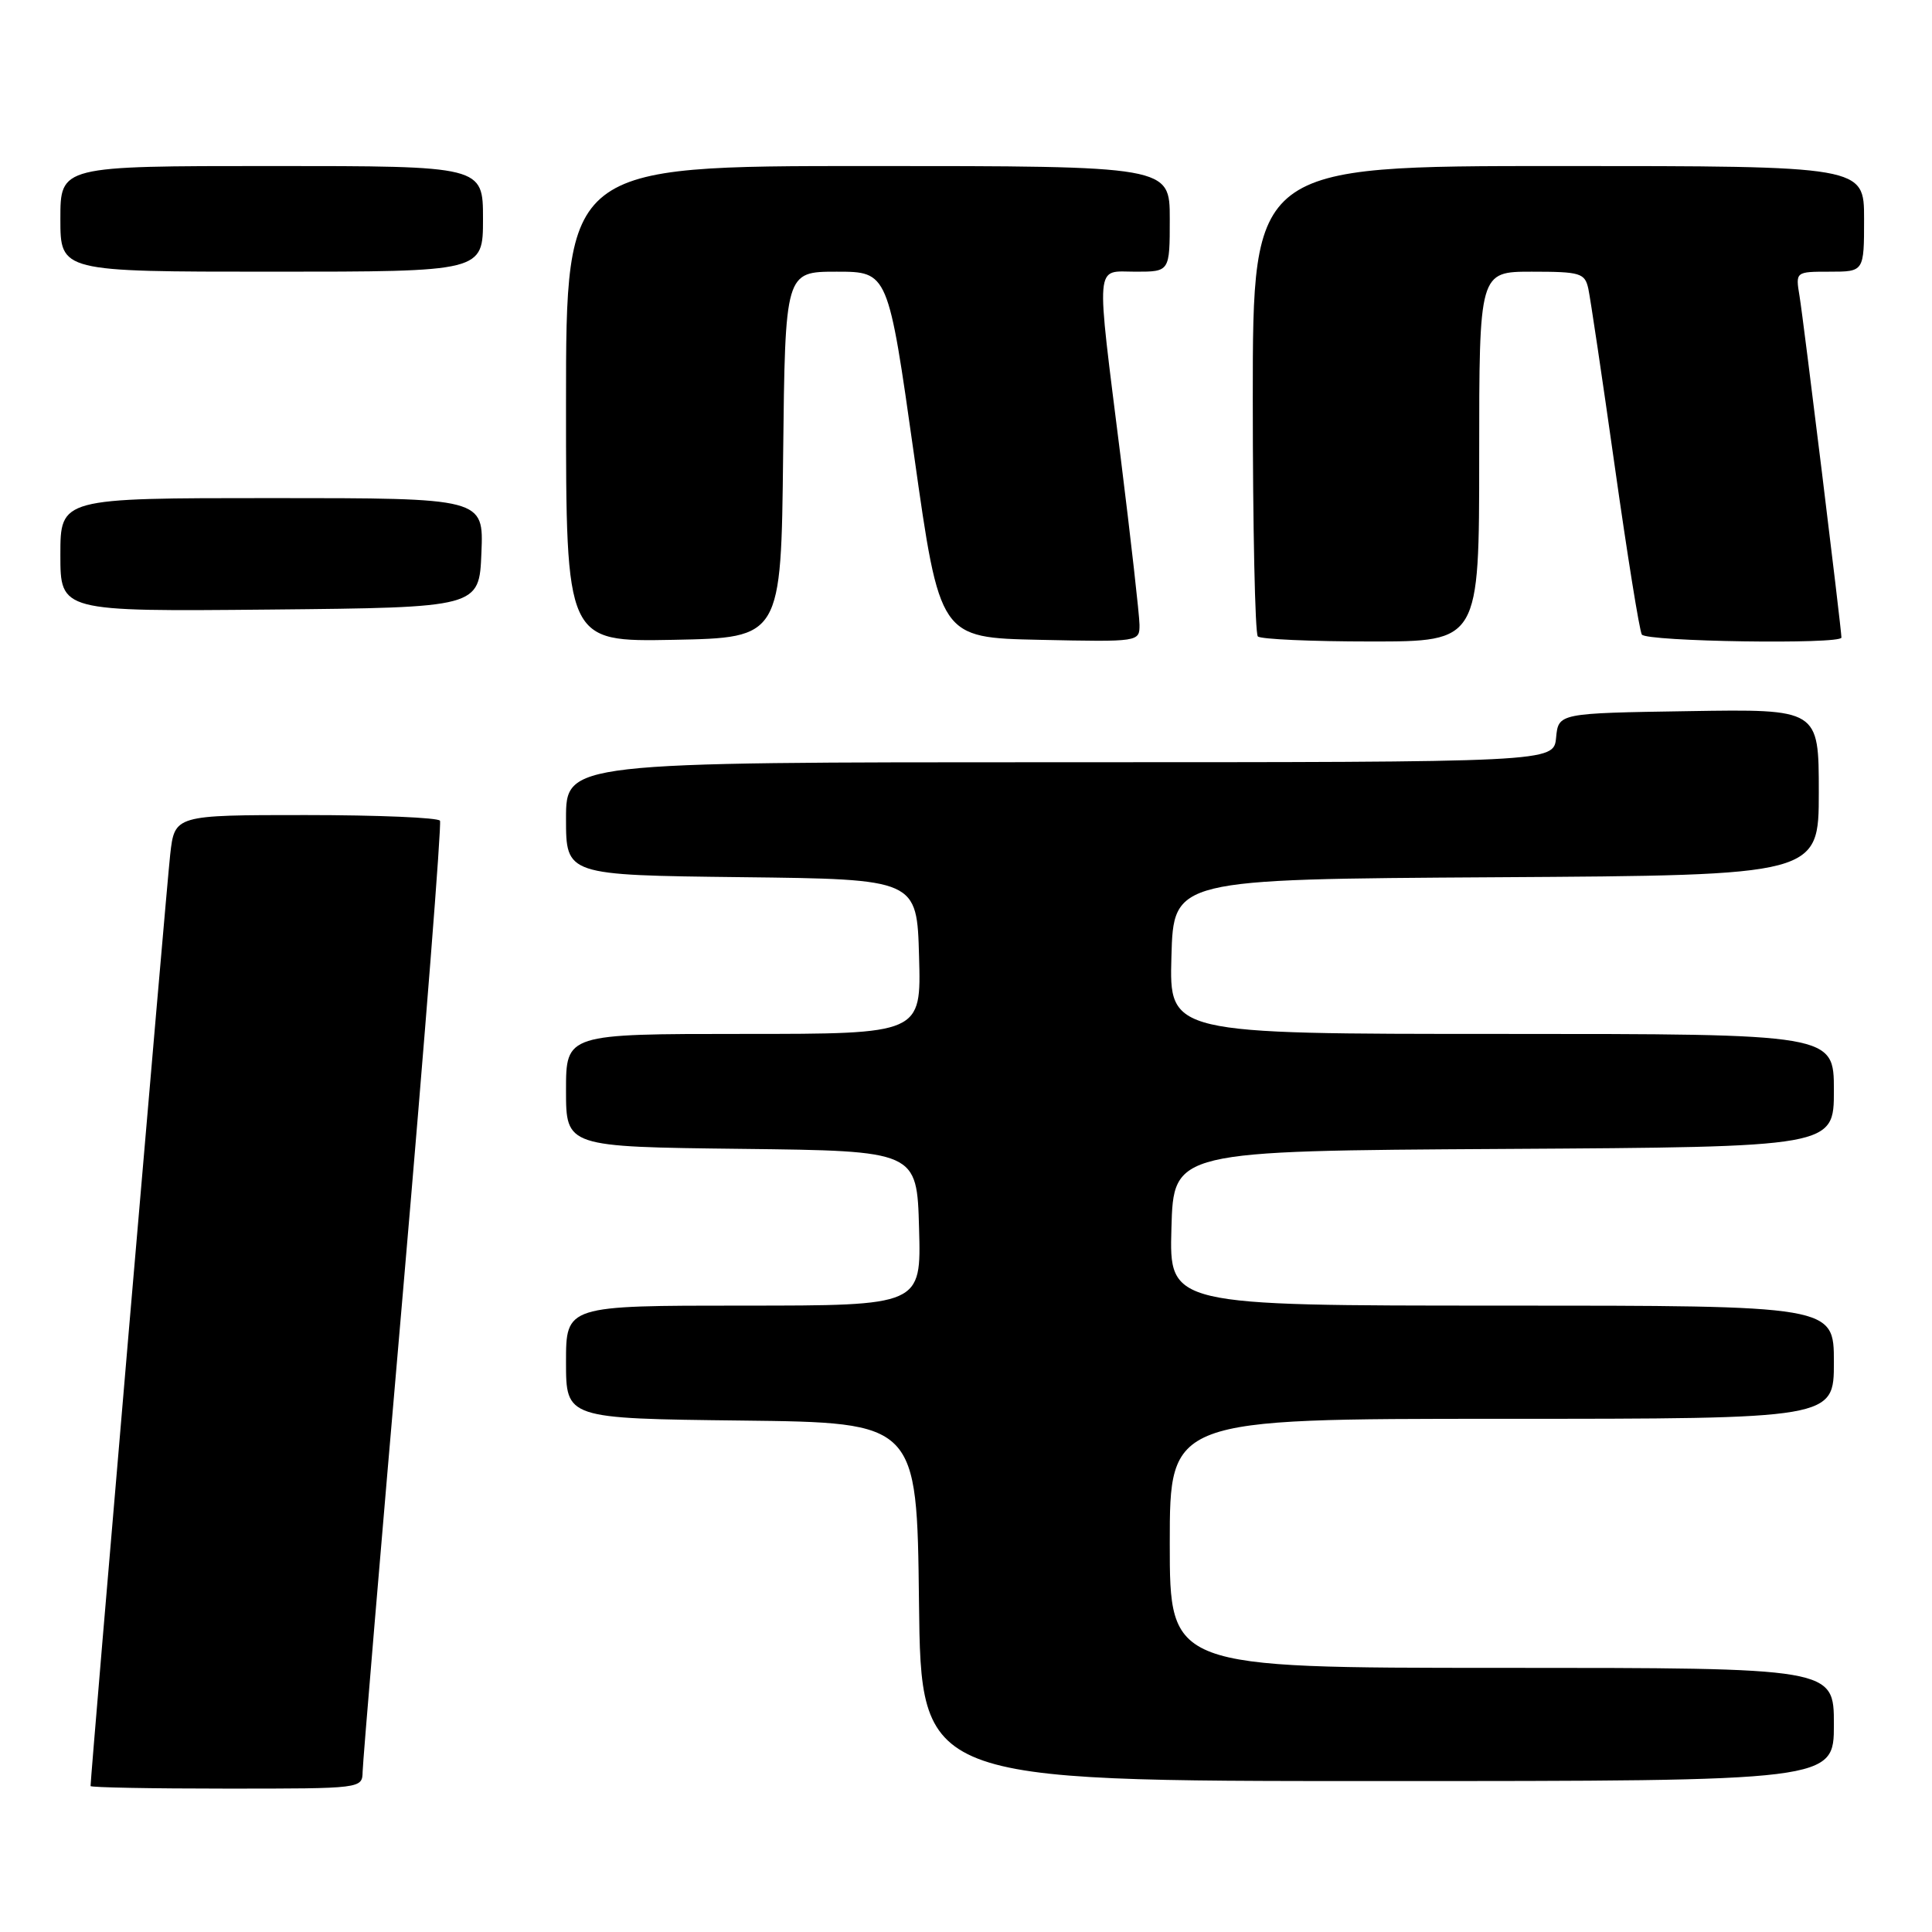 <?xml version="1.0" encoding="UTF-8" standalone="no"?>
<!DOCTYPE svg PUBLIC "-//W3C//DTD SVG 1.1//EN" "http://www.w3.org/Graphics/SVG/1.1/DTD/svg11.dtd" >
<svg xmlns="http://www.w3.org/2000/svg" xmlns:xlink="http://www.w3.org/1999/xlink" version="1.1" viewBox="0 0 256 256">
 <g >
 <path fill="currentColor"
d=" M 48.05 234.75 C 48.07 233.51 50.48 204.82 53.41 171.00 C 56.33 137.18 58.53 109.16 58.30 108.75 C 58.07 108.34 50.07 108.00 40.51 108.00 C 23.14 108.00 23.14 108.00 22.55 113.25 C 22.08 117.37 12.00 235.30 12.00 236.66 C 12.00 236.85 20.10 237.00 30.00 237.00 C 47.99 237.00 48.00 237.00 48.05 234.75 Z  M 243.00 228.50 C 243.00 221.00 243.00 221.00 199.00 221.00 C 155.00 221.00 155.00 221.00 155.00 204.50 C 155.00 188.00 155.00 188.00 199.00 188.00 C 243.00 188.00 243.00 188.00 243.00 180.50 C 243.00 173.00 243.00 173.00 198.97 173.00 C 154.93 173.00 154.93 173.00 155.22 162.75 C 155.50 152.50 155.50 152.50 199.25 152.24 C 243.00 151.98 243.00 151.98 243.00 144.49 C 243.00 137.00 243.00 137.00 198.97 137.00 C 154.93 137.00 154.93 137.00 155.22 126.75 C 155.50 116.50 155.50 116.50 198.25 116.24 C 241.00 115.98 241.00 115.98 241.00 104.97 C 241.00 93.95 241.00 93.95 223.75 94.23 C 206.50 94.50 206.50 94.50 206.19 97.75 C 205.87 101.00 205.87 101.00 140.44 101.00 C 75.00 101.00 75.00 101.00 75.00 108.48 C 75.00 115.96 75.00 115.96 98.25 116.23 C 121.50 116.50 121.50 116.50 121.78 126.75 C 122.07 137.00 122.07 137.00 98.53 137.00 C 75.00 137.00 75.00 137.00 75.00 144.48 C 75.00 151.96 75.00 151.96 98.25 152.23 C 121.50 152.50 121.50 152.50 121.78 162.75 C 122.07 173.00 122.07 173.00 98.53 173.00 C 75.00 173.00 75.00 173.00 75.00 180.48 C 75.00 187.96 75.00 187.96 98.25 188.23 C 121.50 188.50 121.50 188.50 121.77 212.25 C 122.04 236.00 122.04 236.00 182.52 236.00 C 243.00 236.00 243.00 236.00 243.00 228.50 Z  M 103.77 60.25 C 104.04 36.00 104.04 36.00 110.86 36.00 C 117.68 36.00 117.68 36.00 121.11 60.25 C 124.53 84.50 124.53 84.50 137.77 84.78 C 150.96 85.06 151.00 85.05 150.99 82.78 C 150.98 81.53 149.85 71.54 148.49 60.58 C 145.18 34.10 145.03 36.00 150.50 36.00 C 155.00 36.00 155.00 36.00 155.00 29.00 C 155.00 22.00 155.00 22.00 115.00 22.00 C 75.00 22.00 75.00 22.00 75.00 53.53 C 75.00 85.05 75.00 85.05 89.25 84.78 C 103.50 84.50 103.50 84.50 103.77 60.25 Z  M 196.00 60.50 C 196.00 36.00 196.00 36.00 202.98 36.00 C 209.41 36.00 210.00 36.18 210.46 38.25 C 210.73 39.49 212.31 50.10 213.97 61.83 C 215.63 73.57 217.24 83.58 217.55 84.08 C 218.13 85.02 244.00 85.41 244.00 84.48 C 244.00 83.38 238.96 42.31 238.45 39.25 C 237.91 36.00 237.91 36.00 242.45 36.00 C 247.00 36.00 247.00 36.00 247.00 29.00 C 247.00 22.00 247.00 22.00 206.50 22.00 C 166.00 22.00 166.00 22.00 166.00 52.83 C 166.00 69.79 166.30 83.97 166.67 84.33 C 167.03 84.70 173.78 85.00 181.67 85.00 C 196.00 85.00 196.00 85.00 196.00 60.50 Z  M 63.79 73.25 C 64.09 66.00 64.09 66.00 36.04 66.00 C 8.00 66.00 8.00 66.00 8.00 73.52 C 8.00 81.03 8.00 81.03 35.75 80.77 C 63.50 80.50 63.50 80.50 63.79 73.25 Z  M 64.00 29.00 C 64.00 22.00 64.00 22.00 36.00 22.00 C 8.00 22.00 8.00 22.00 8.00 29.00 C 8.00 36.00 8.00 36.00 36.00 36.00 C 64.00 36.00 64.00 36.00 64.00 29.00 Z "/>
</g>
</svg>